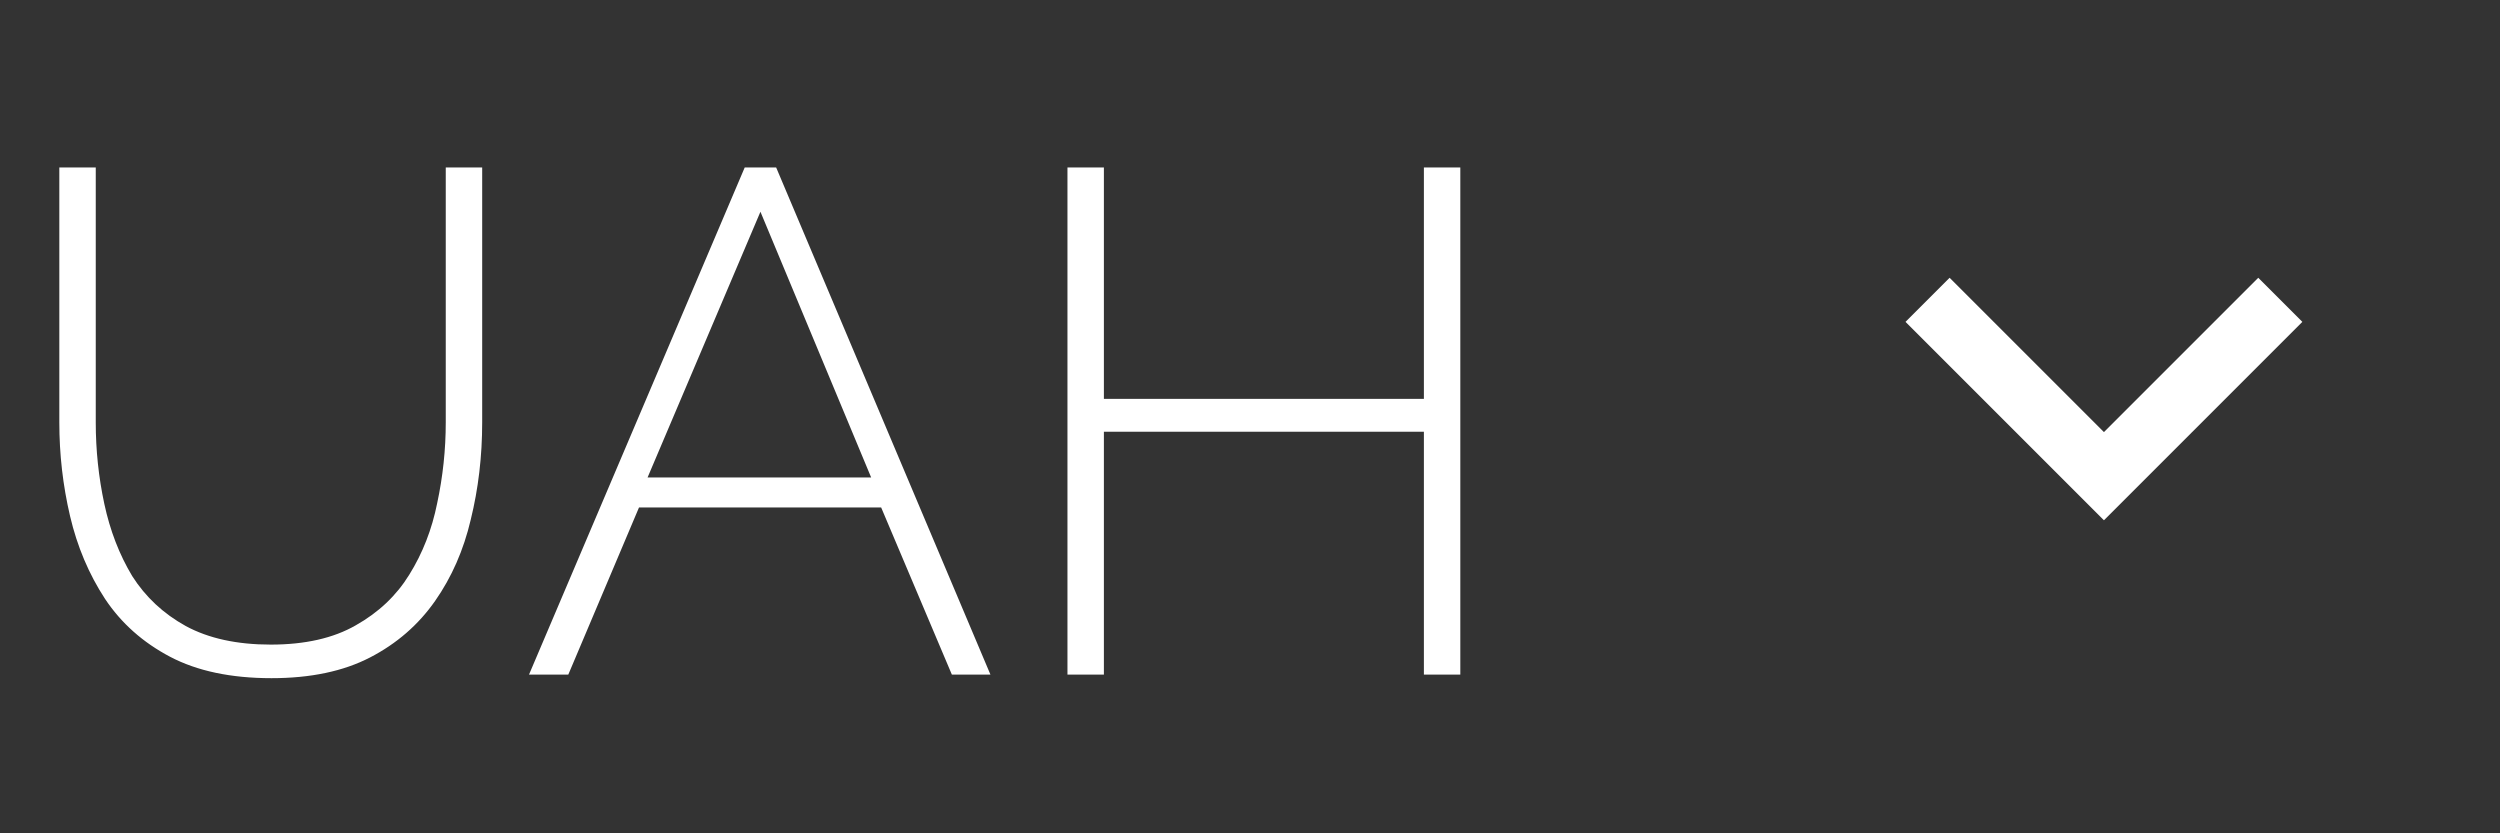 <svg width="63" height="21" viewBox="0 0 63 21" fill="none" xmlns="http://www.w3.org/2000/svg">
<rect x="0" y="0" width="63" height="21" fill="#333333" stroke="none"/>
<path d="M6.841 17.09C5.821 17.09 4.969 16.91 4.285 16.55C3.601 16.19 3.055 15.704 2.647 15.092C2.239 14.468 1.945 13.772 1.765 13.004C1.585 12.236 1.495 11.45 1.495 10.646V4.22H2.413V10.646C2.413 11.342 2.485 12.026 2.629 12.698C2.773 13.37 3.007 13.976 3.331 14.516C3.667 15.044 4.117 15.464 4.681 15.776C5.257 16.088 5.971 16.244 6.823 16.244C7.687 16.244 8.401 16.082 8.965 15.758C9.541 15.434 9.991 15.008 10.315 14.48C10.651 13.94 10.885 13.34 11.017 12.68C11.161 12.008 11.233 11.33 11.233 10.646V4.22H12.151V10.646C12.151 11.498 12.055 12.314 11.863 13.094C11.683 13.862 11.383 14.546 10.963 15.146C10.543 15.746 9.997 16.22 9.325 16.568C8.653 16.916 7.825 17.09 6.841 17.09ZM18.767 4.22H19.559L24.959 17H23.987L22.205 12.788H16.103L14.321 17H13.331L18.767 4.22ZM21.953 12.032L19.163 5.336L16.319 12.032H21.953ZM36.8 4.22V17H35.882V10.88H27.818V17H26.9V4.22H27.818V10.052H35.882V4.22H36.8Z" fill="white"/>
<path d="M53.019 10.889L56.908 7L58.019 8.111L53.019 13.111L48.019 8.111L49.13 7L53.019 10.889Z" fill="white"/>
</svg>
